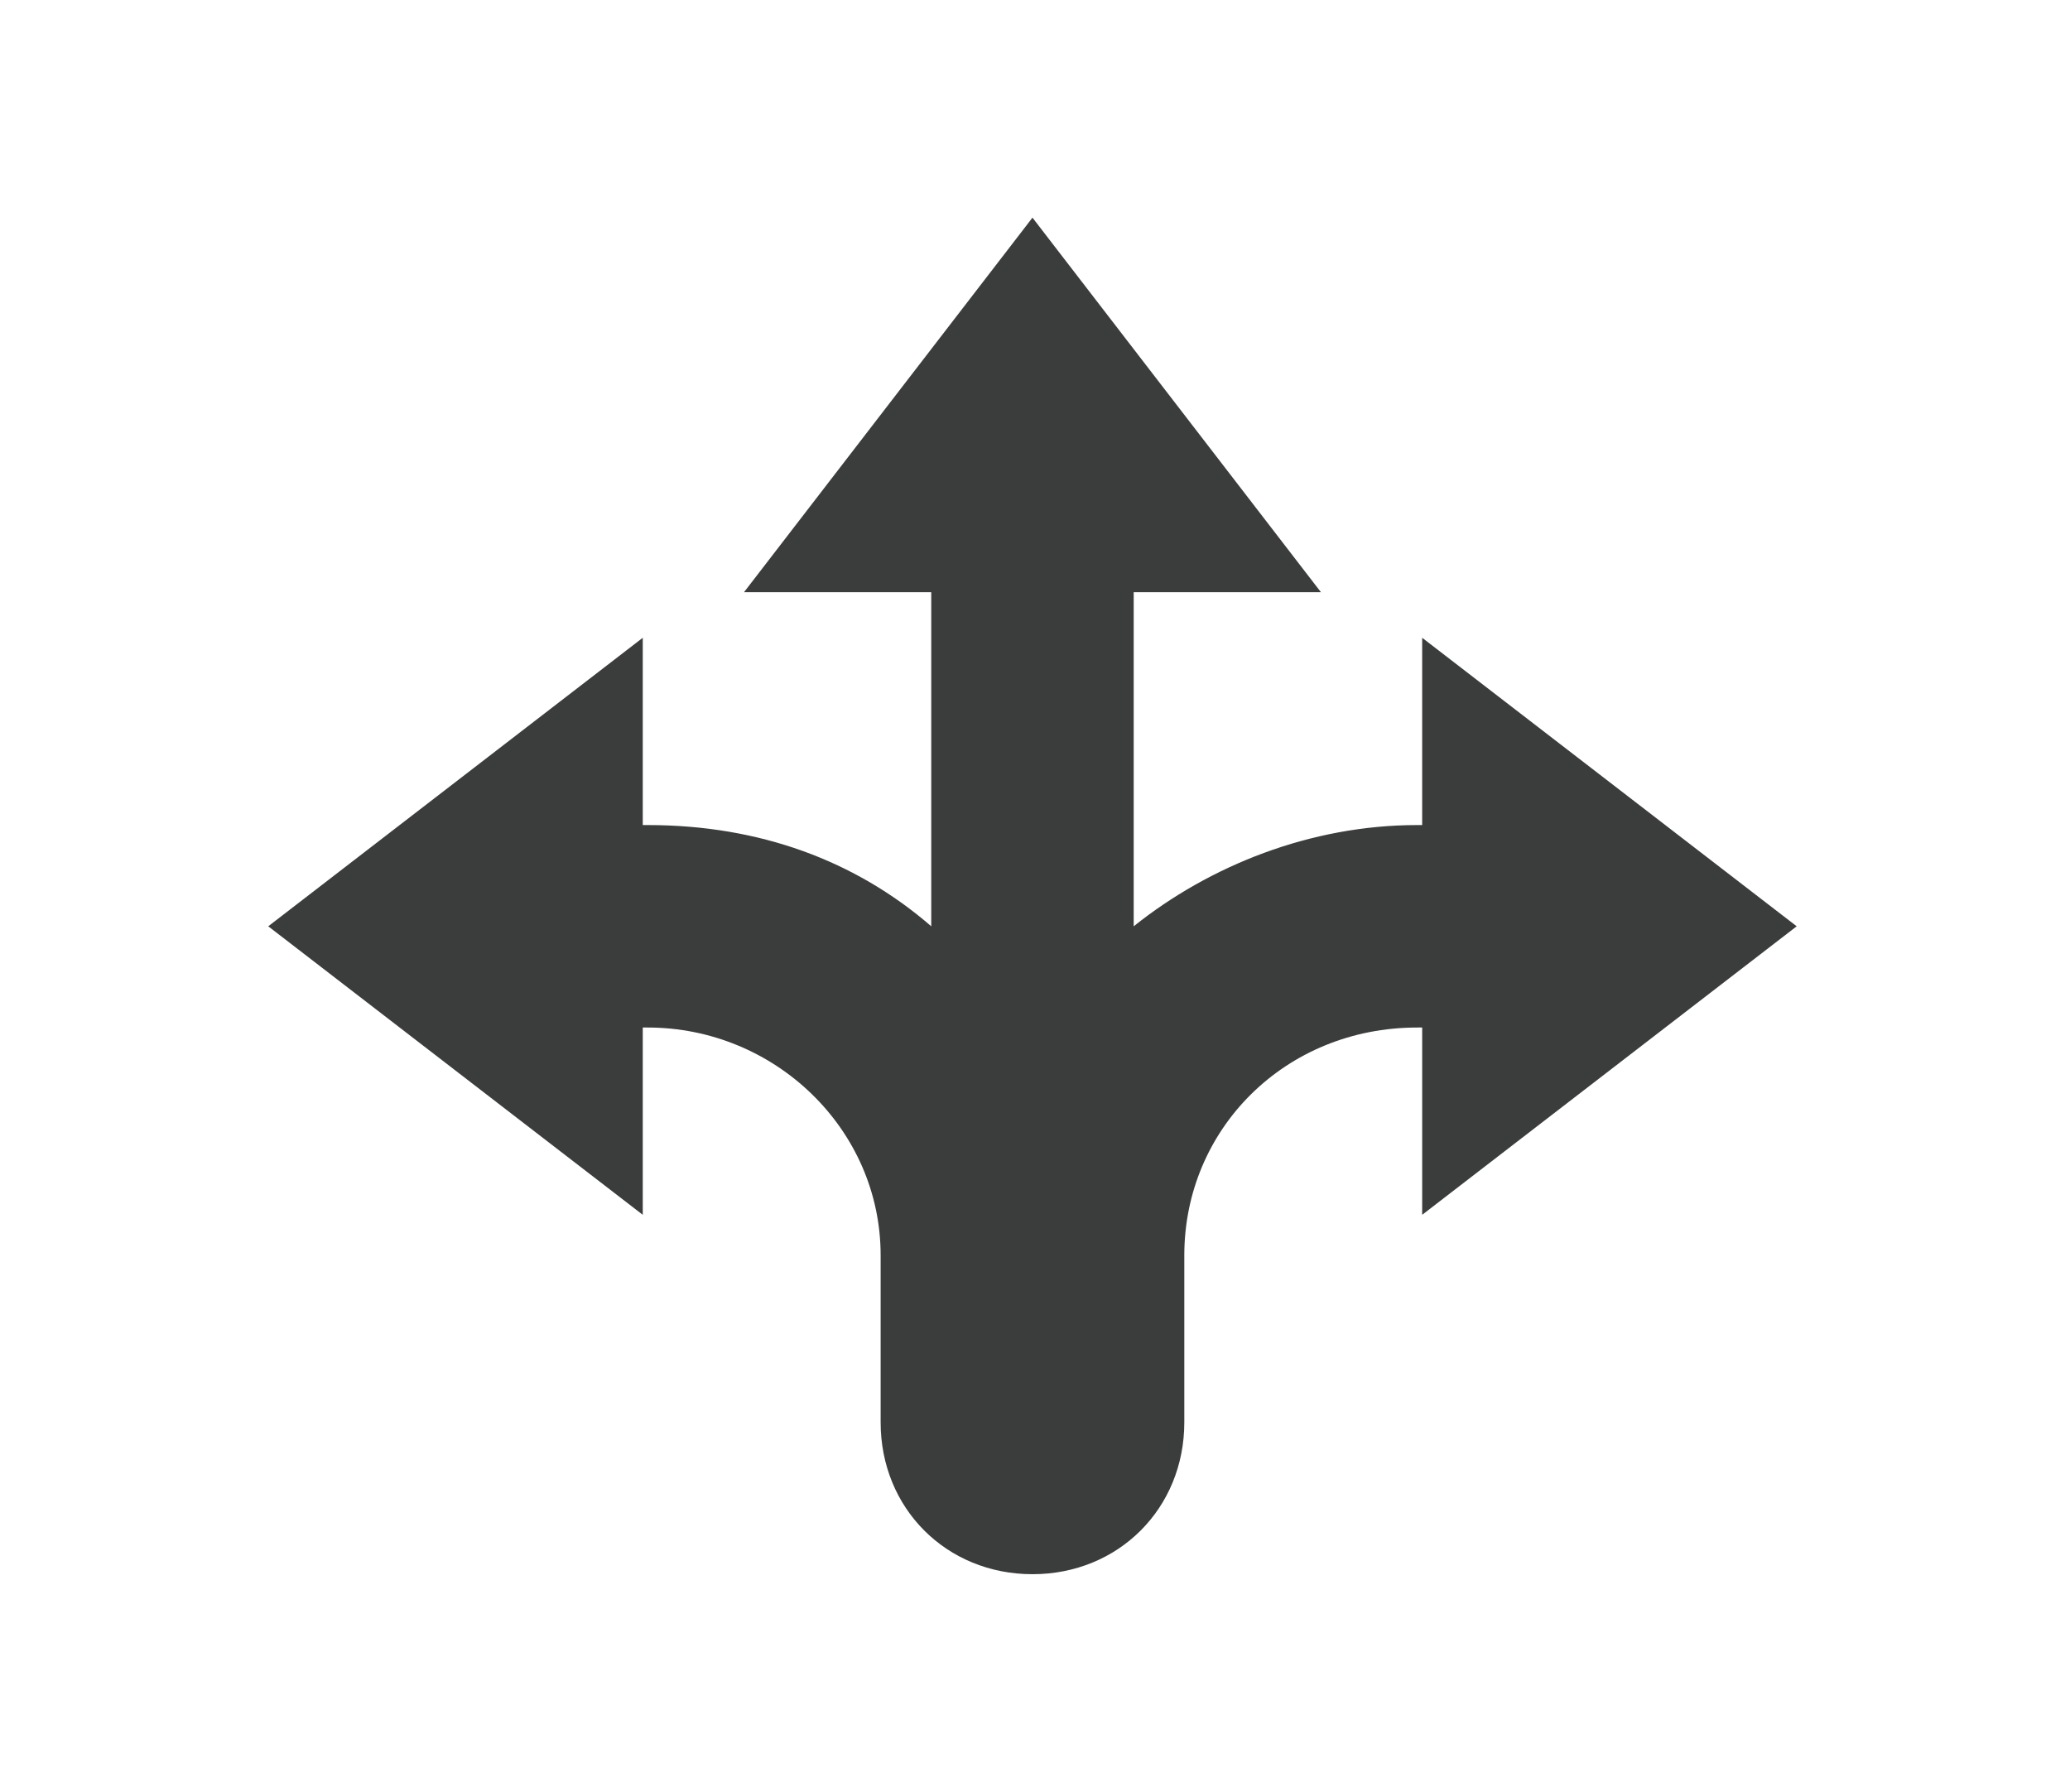 <?xml version="1.0" encoding="utf-8"?>
<!-- Generator: Adobe Illustrator 18.1.1, SVG Export Plug-In . SVG Version: 6.00 Build 0)  -->
<svg version="1.1" id="Layer_1" xmlns="http://www.w3.org/2000/svg" xmlns:xlink="http://www.w3.org/1999/xlink" x="0px" y="0px"
	 viewBox="0 0 40.9 35.4" enable-background="new 0 0 40.9 35.4" xml:space="preserve">
<path fill="#3B3C3C" d="M35.5,18.3l-7.4-5.7v3.7H28c-2.1,0-4.1,0.8-5.6,2v-6.6h3.7l-5.7-7.4l-5.7,7.4h3.7v6.6c-1.5-1.3-3.4-2-5.6-2
	h-0.1v-3.7l-7.4,5.7l7.4,5.7v-3.7h0.1c2.5,0,4.6,2,4.6,4.5v3.3c0,1.7,1.3,3,3,3c1.7,0,3-1.3,3-3v-3.3c0-2.5,2-4.5,4.6-4.5h0.1V24
	L35.5,18.3z"/>
</svg>
